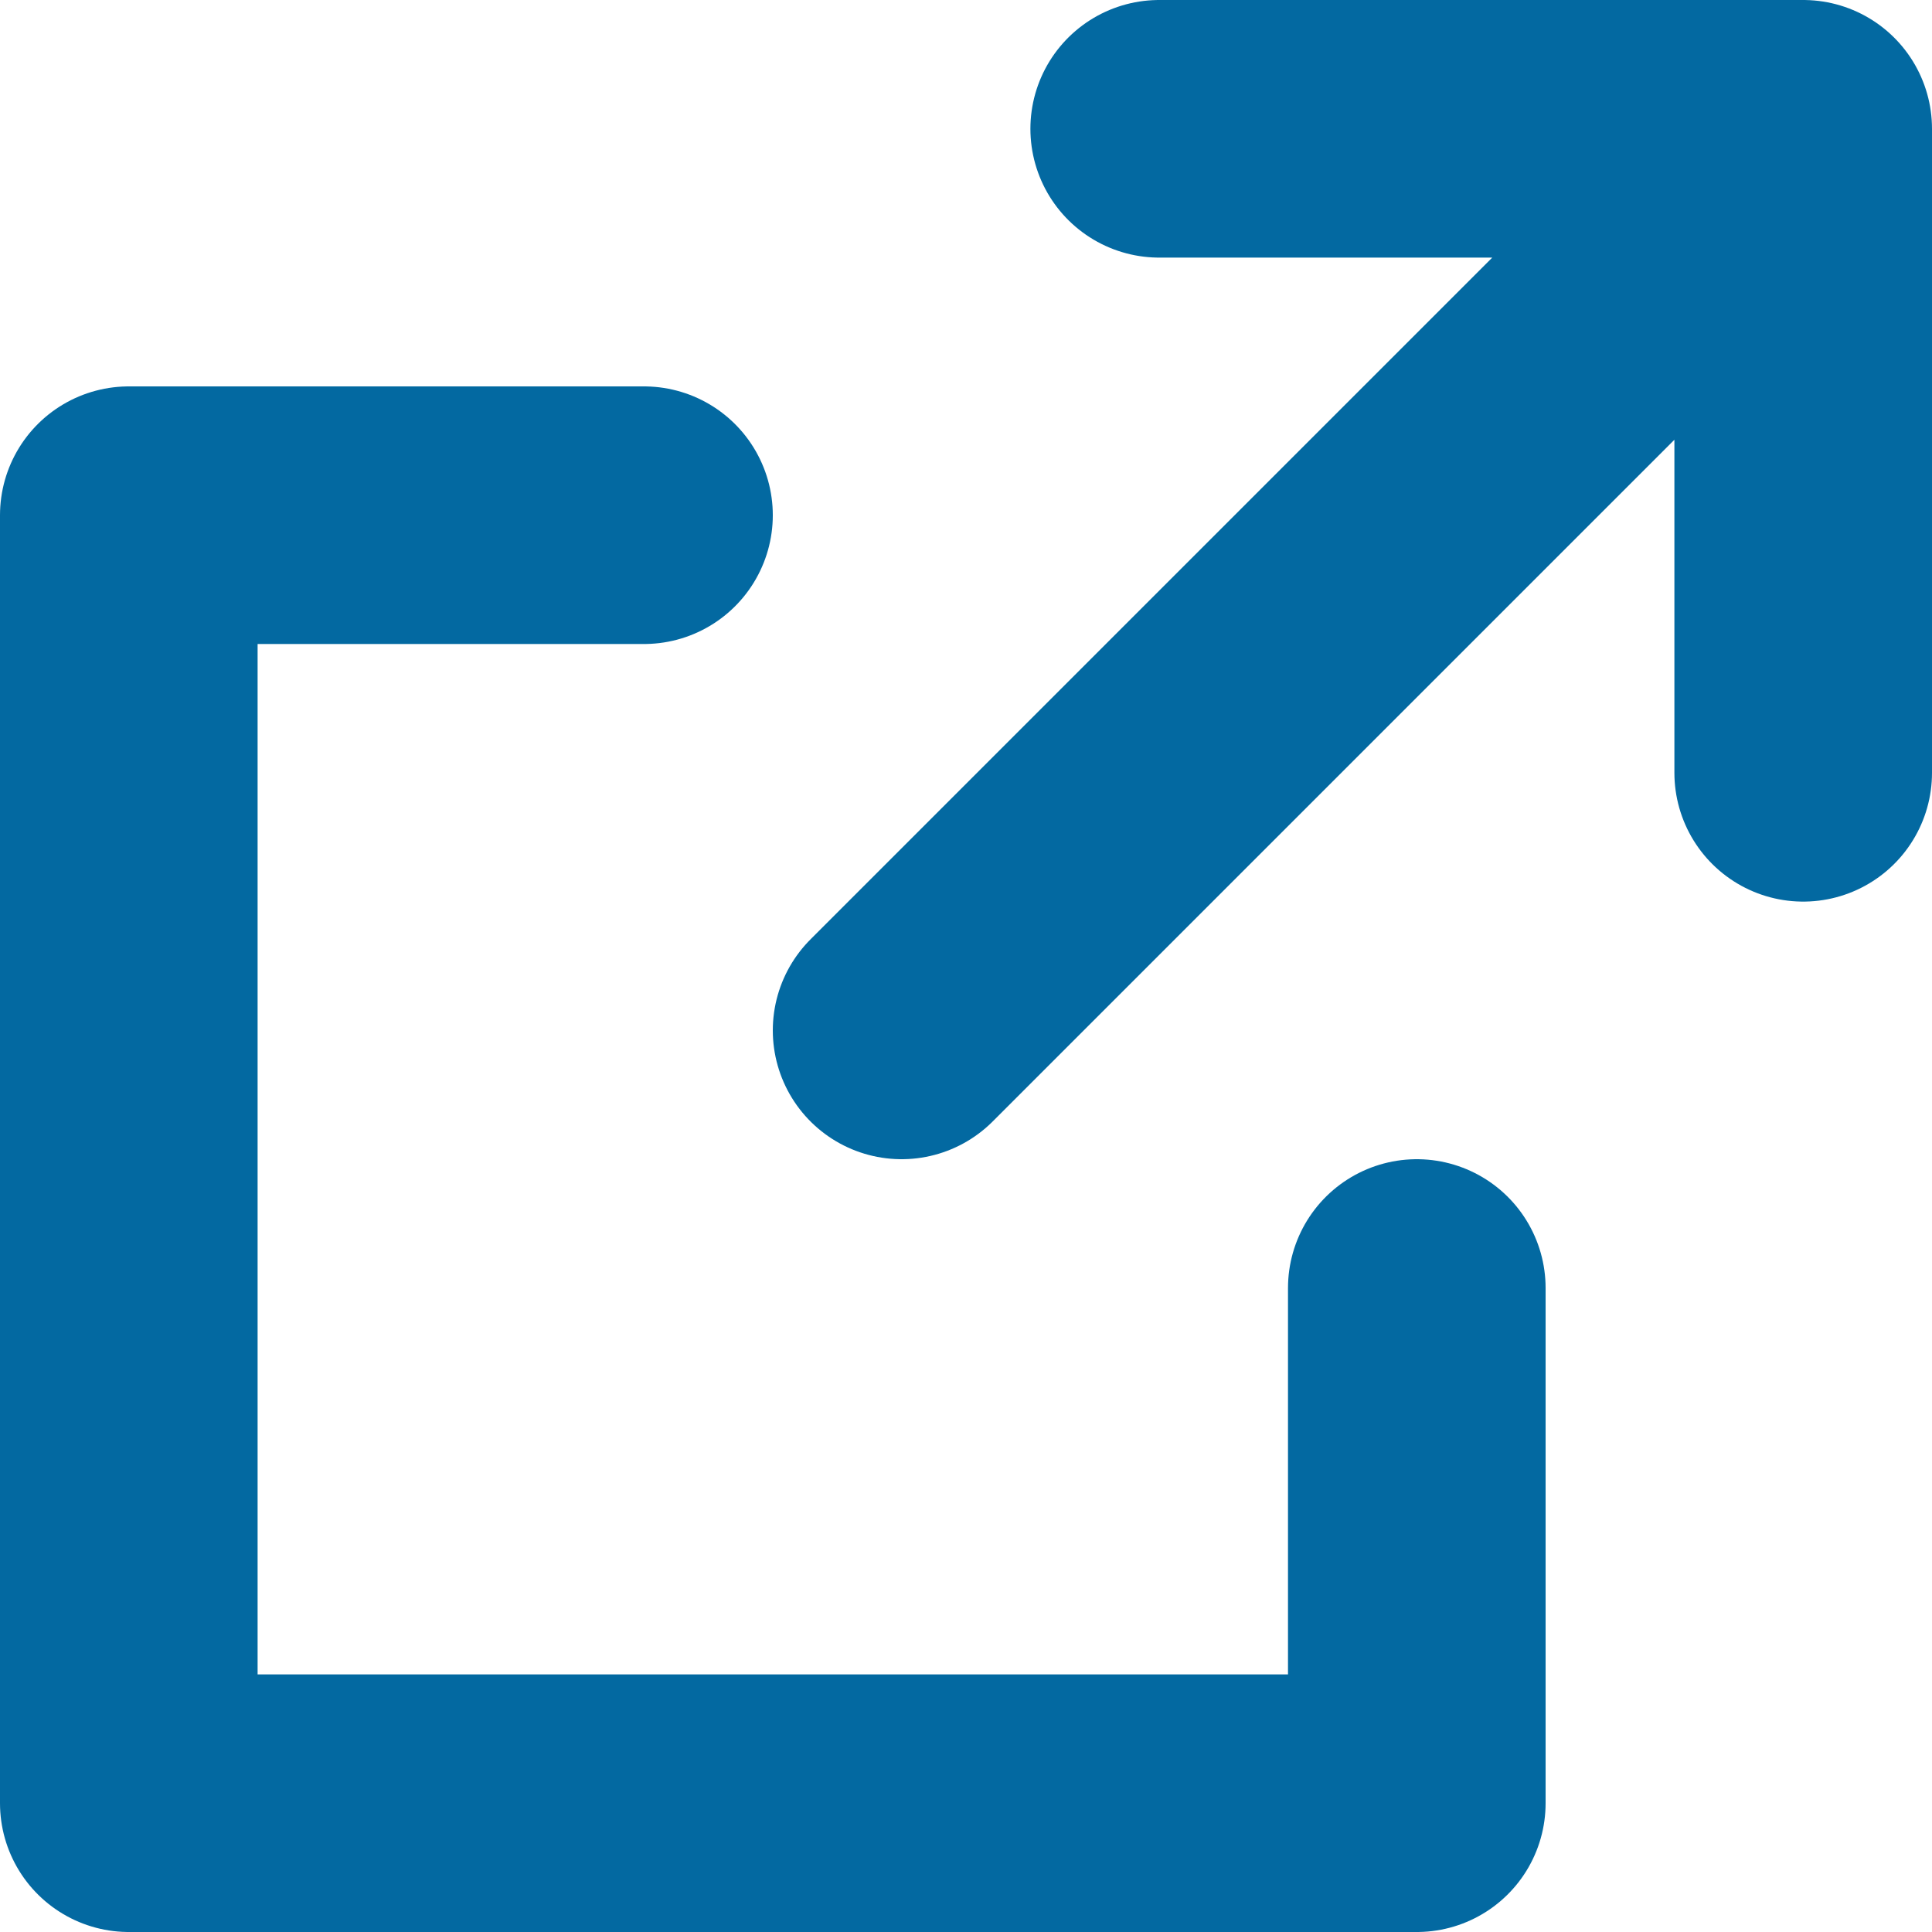<svg xmlns="http://www.w3.org/2000/svg" width="15" height="15" viewBox="0 0 15 15"><path fill="none" stroke="#0369A1" stroke-linecap="round" stroke-width="2" d="M14,1 L9,1 M5,4 L1,4 M11,14 L11,10 M1,14 L1,4 M1,14 L11,14 M14,6 L14,1 M7,8 L14,1"/></svg>